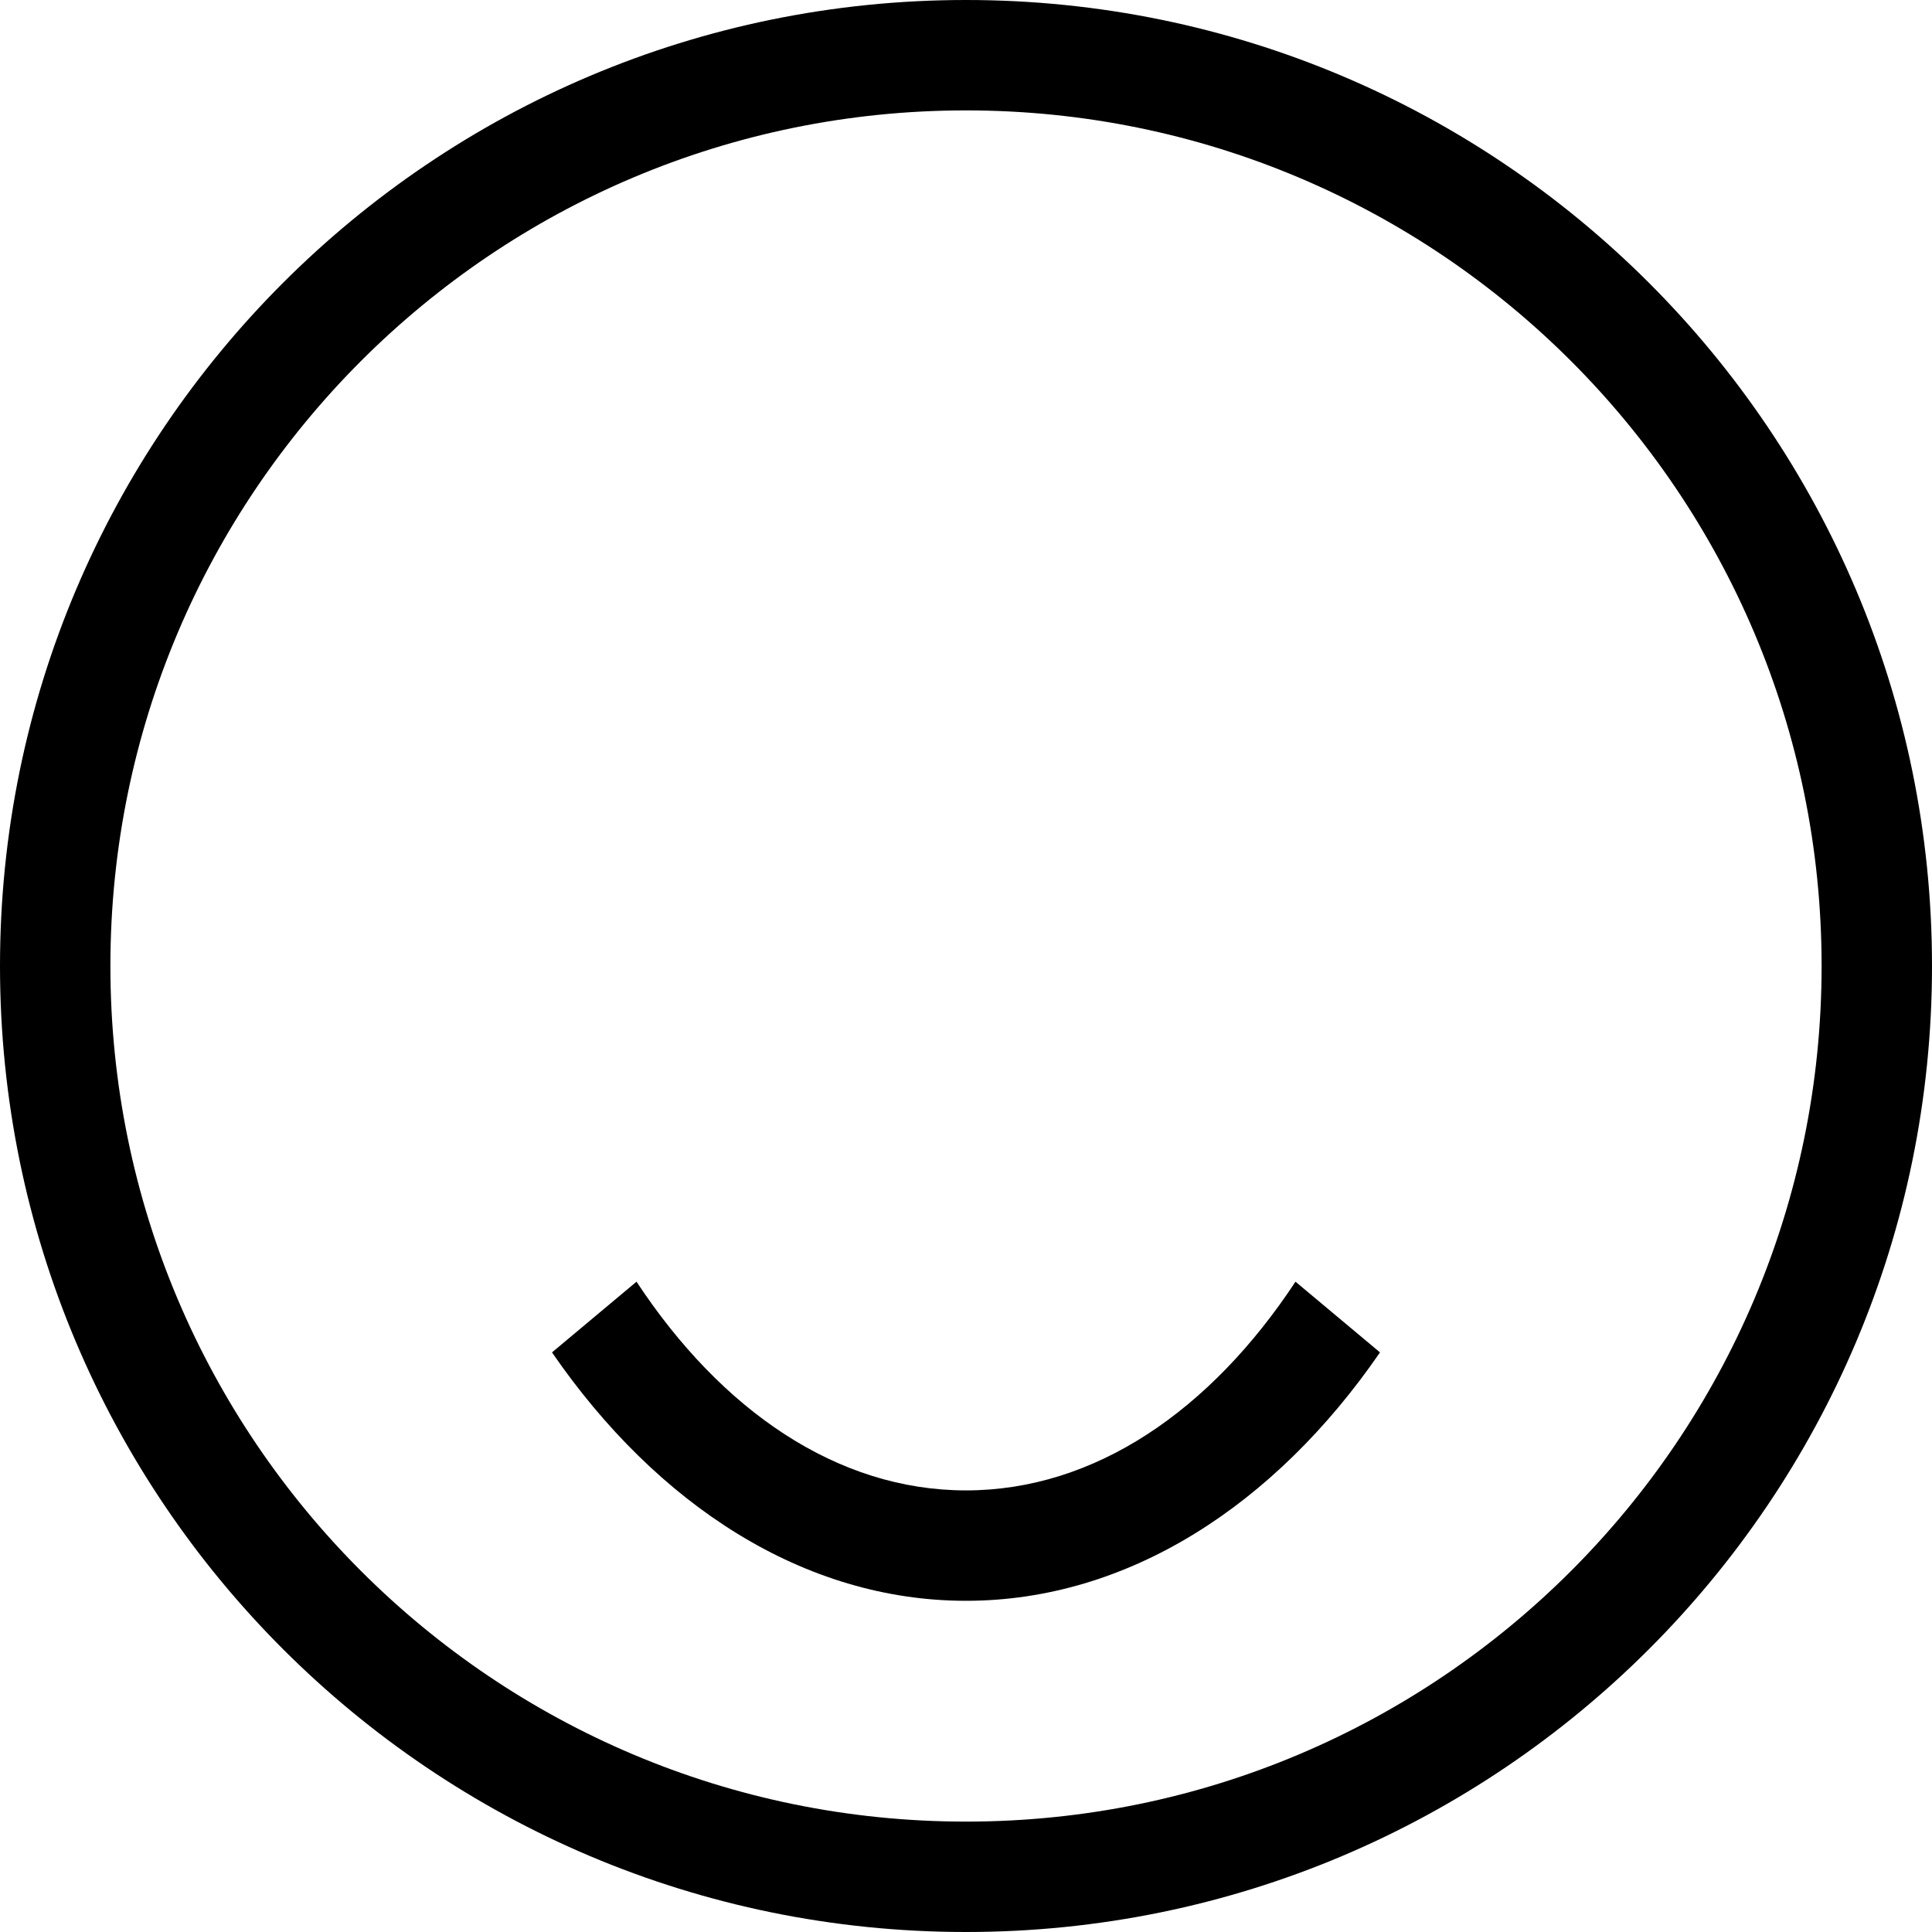 <svg xmlns="http://www.w3.org/2000/svg" version="1.0" width="35" height="35"><path d="M17.5 0C7.835 0 0 7.835 0 17.5S7.835 35 17.5 35 35 27.165 35 17.5 27.165 0 17.5 0zm0 2C26.06 2 33 8.94 33 17.5 33 26.06 26.06 33 17.5 33 8.94 33 2 26.06 2 17.5 2 8.94 8.94 2 17.5 2z"/><path d="M11.531 23.219L10 24.5c1.905 2.769 4.568 4.5 7.5 4.5 2.932 0 5.595-1.731 7.5-4.5l-1.531-1.281C21.933 25.549 19.835 27 17.5 27c-2.335 0-4.433-1.45-5.969-3.781z"/></svg>